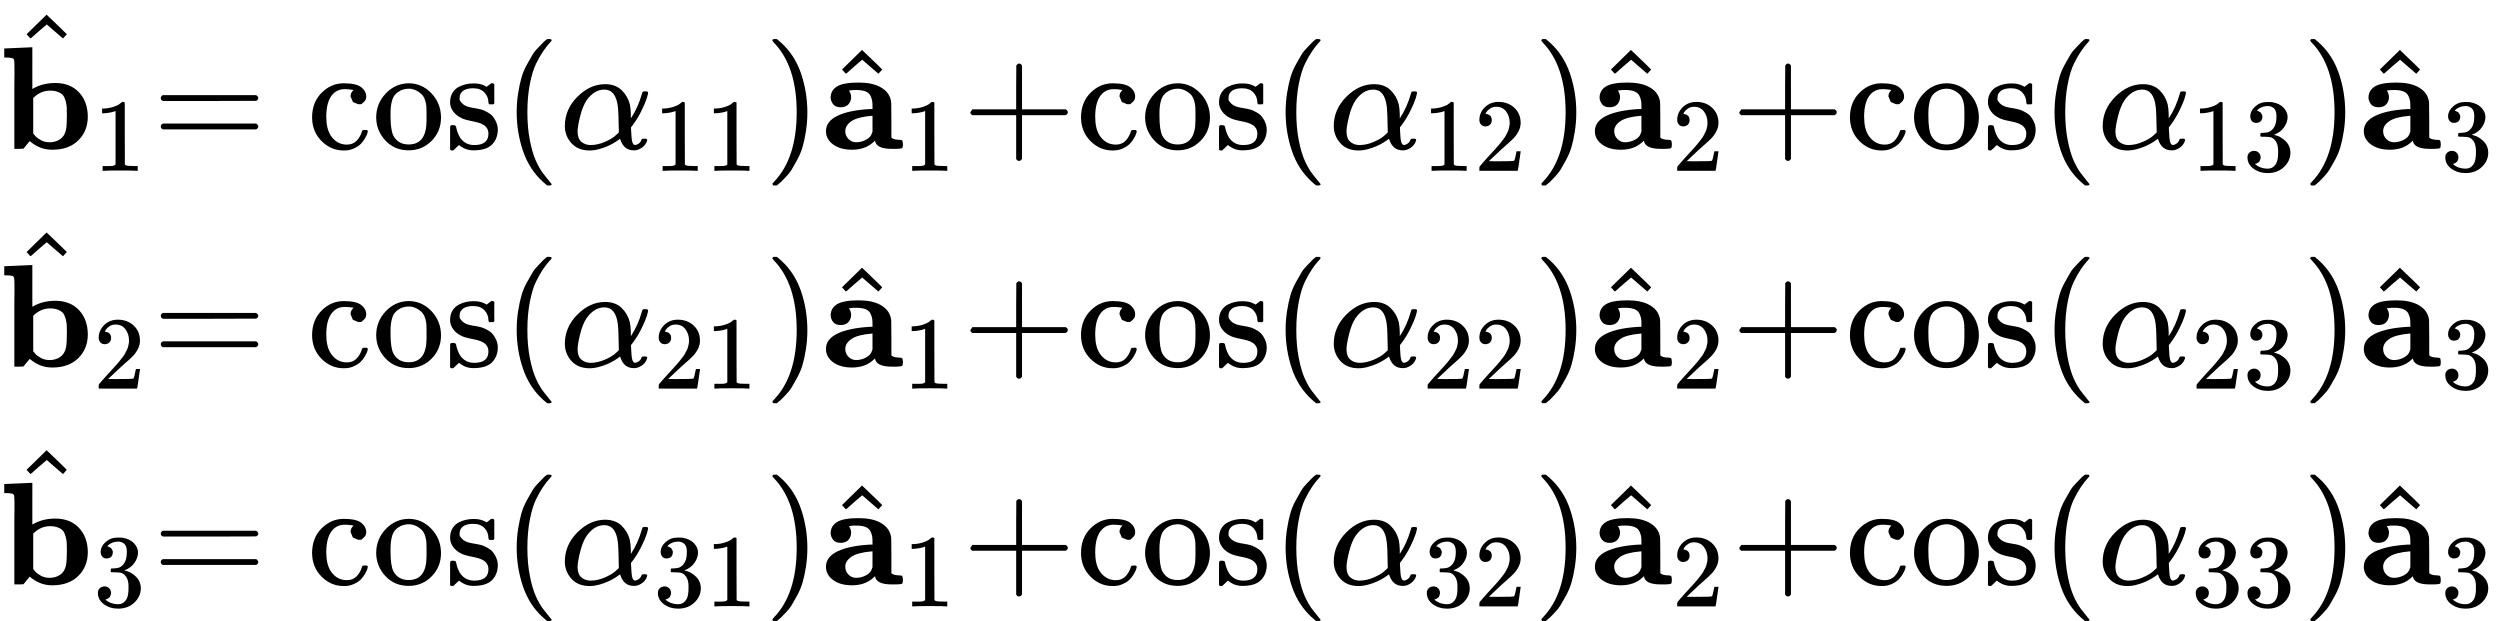 <svg xmlns="http://www.w3.org/2000/svg" width="309.168" height="76.8" viewBox="0 -2371.5 17081.3 4243" xmlns:xlink="http://www.w3.org/1999/xlink"><defs><path id="a" d="M32 686l91 4q91 4 92 4h6V409q68 41 157 41 101 0 161-63t61-166q0-99-65-163T358-6h-3q-83 0-152 59L160 1l-31-1H98v435q0 73 1 90 0 66-2 79t-14 16q-14 4-41 4H29v62h3zm195-581l5-6 10-12q5-6 16-14t22-14 26-10 33-4q41 0 72 21t40 65q6 29 6 99 0 34-1 54t-8 45-18 38-34 22-53 9q-61 0-108-43l-8-7V105z"/><path id="b" d="M112 560l137 134 8-8q130-124 130-126l-26-29q-2 1-58 50l-53 46-55-47q-13-11-26-23t-21-19l-8-6q-2-2-15 14l-13 14z"/><path id="c" d="M213 578l-13-5q-14-5-40-10t-58-7H83v46h19q47 2 87 15t56 24 28 22q2 3 12 3 9 0 17-6V361l1-300q7-7 12-9t24-4 62-2h26V0h-11q-21 3-159 3-136 0-157-3H88v46h64q16 0 25 1t16 3 8 2 6 5 6 4v517z"/><path id="d" d="M56 347q0 13 14 20h637q15-8 15-20 0-11-14-19l-318-1H72q-16 5-16 20zm0-194q0 15 16 20h636q14-10 14-20 0-13-15-20H70q-14 7-14 20z"/><path id="e" d="M370 305h-21l-36 15-16 38q0 23 15 38 5 5 5 6t-10 2q-26 4-49 4-49 0-80-32-47-47-47-157 0-82 31-129 41-61 110-61 41 0 66 26t36 62q2 8 5 10t16 2h14q6-6 6-9 0-4-4-16t-16-33-29-38-48-31-69-13q-86 0-150 64T34 214q0 104 65 169t151 65 120-27 34-64q0-23-17-37z"/><path id="f" d="M28 214q0 95 65 164t157 70q90 0 155-68t66-165q0-95-64-160T250-10q-97 0-159 67T28 214zM250 30q122 0 122 163v57q0 22-1 38t-7 38-16 36-31 28-49 20q-5 1-16 1-30 0-57-12-43-22-56-61t-13-92v-20q0-96 19-135 32-61 105-61z"/><path id="g" d="M295 316q0 40-27 69t-78 29q-36 0-62-13-30-19-30-52-1-5 0-13t16-24 43-25q18-5 44-9t44-9 32-13q17-8 33-20t32-41 17-62q0-62-38-102T198-10h-8q-52 0-96 36l-8-7-9-9Q71 4 65-1L54-11H42q-3 0-9 6v137q0 21 2 25t10 5h9q12 0 16-4t5-12 7-27 19-42q35-51 97-51 97 0 97 78 0 29-18 47-20 24-83 36t-83 23q-36 17-57 46t-21 62q0 39 17 66t43 40 50 18 44 5h11q40 0 70-15l15-8 9 7q10 9 22 17h12q3 0 9-6V310l-6-6h-28q-6 6-6 12z"/><path id="h" d="M94 250q0 69 10 131t23 107 37 88 38 67 42 52 33 34 25 21h17q14 0 14-9 0-3-17-21t-41-53-49-86-42-138-17-193 17-192 41-139 49-86 42-53 17-21q0-9-15-9h-16l-28 24q-94 85-137 212T94 250z"/><path id="i" d="M34 156q0 114 86 200t189 86q70 0 112-40t57-98q6-29 7-67v-29q49 74 75 166 4 14 6 16t16 3q21 0 21-8 0-9-9-39t-36-85-61-100l-11-14 1-24q2-56 8-76t19-21q14 2 26 11t17 23q2 7 5 8t15 2q20 0 20-8 0-6-6-19-12-24-35-38t-44-15h-7q-67 0-91 72l-3 7-11-8q-10-8-30-20t-45-23-58-20-64-9q-79 0-124 50T34 156zM208 26q49 0 98 21t73 43l24 22q-2 143-7 178-14 115-92 115-69 0-121-73-27-40-44-108t-18-104q0-49 25-71t62-23z"/><path id="j" d="M60 749l4 1h22l28-24q94-85 137-212t43-264q0-68-10-131T261 12t-37-88-38-67-41-51-32-33-23-19l-4-4H63q-3 0-5 3t-3 9q1 1 11 13Q221-64 221 250T66 725q-10 12-11 13 0 8 5 11z"/><path id="k" d="M64 349q0 50 43 77t148 27q91 0 147-30t71-82q5-14 5-31t1-114V77q14-14 50-15 20 0 24-5t5-26q0-22-6-26t-38-5h-33Q375 0 367 56l-11-10Q300-6 210-6 130-6 81 30t-49 91q0 67 79 105t221 46h18v20q0 21-2 35t-11 34-31 30-58 11-54-3h-5q15-23 15-45 0-27-17-48t-53-22q-37 0-53 21t-17 44zm100-228q0-32 22-54t52-22q36 0 69 18t39 45l4 9v109h-3q-99-8-141-37t-42-68z"/><path id="l" d="M56 237v13l14 20h299v150l1 150q10 13 19 13 13 0 20-15V270h298q15-8 15-20t-15-20H409V-68q-8-14-18-14h-4q-12 0-18 14v298H70q-14 7-14 20z"/><path id="m" d="M109 429q-27 0-43 18t-16 44q0 71 53 123t132 52q91 0 152-56t62-145q0-43-20-82t-48-68-80-74q-36-31-100-92l-59-56 76-1q157 0 167 5 7 2 24 89v3h40v-3q-1-3-13-91T421 3V0H50v31q0 7 6 15t30 35q29 32 50 56 9 10 34 37t34 37 29 33 28 34 23 30 21 32 15 29 13 32 7 30 3 33q0 63-34 109t-97 46q-33 0-58-17t-35-33-10-19q0-1 5-1 18 0 37-14t19-46q0-25-16-42t-45-18z"/><path id="n" d="M127 463q-27 0-42 17t-16 44q0 55 48 98t116 43q35 0 44-1 74-12 113-53t40-89q0-52-34-101t-94-71l-3-2q0-1 9-3t29-9 38-21q82-53 82-140 0-79-62-138T238-22q-80 0-138 43T42 130q0 28 18 45t45 18q28 0 46-18t18-45q0-11-3-20t-7-16-11-12-12-8-10-4-8-3l-4-1q51-45 124-45 55 0 83 53 17 33 17 101v20q0 95-64 127-15 6-61 7l-42 1-3 2q-2 3-2 16 0 18 8 18 28 0 58 5 34 5 62 42t28 112v8q0 57-35 79-22 14-47 14-32 0-59-11t-38-23-11-12h3q3-1 8-2t10-5 12-7 10-11 8-15 3-20q0-22-14-39t-45-18z"/></defs><g data-mml-node="math" stroke="currentColor" fill="currentColor" stroke-width="0"><g data-mml-node="mtable"><g data-mml-node="mtr"><g data-mml-node="mtd"><g data-mml-node="msub"><g data-mml-node="TeXAtom"><g data-mml-node="mover"><g data-mml-node="TeXAtom"><use xlink:href="#a" data-mml-node="mi" transform="matrix(1 0 0 -1 0 -1354.5)"/></g><use xlink:href="#b" data-mml-node="mo" transform="matrix(1 0 0 -1 69.5 -1577.5)"/></g></g><use xlink:href="#c" data-mml-node="mn" transform="matrix(.707 0 0 -.707 639 -1204.5)"/></g><use xlink:href="#d" data-mml-node="mo" transform="matrix(1 0 0 -1 1042.6 -1354.5)"/><g data-mml-node="mtext" transform="matrix(1 0 0 -1 2098.3 -1354.5)"><use xlink:href="#e"/><use xlink:href="#f" transform="translate(444)"/><use xlink:href="#g" transform="translate(944)"/></g><use xlink:href="#h" data-mml-node="mo" transform="matrix(1 0 0 -1 3436.3 -1354.5)"/><g data-mml-node="msub"><use xlink:href="#i" data-mml-node="mi" transform="matrix(1 0 0 -1 3825.3 -1354.5)"/><g data-mml-node="TeXAtom"><g data-mml-node="mn" transform="matrix(.707 0 0 -.707 4465.3 -1204.5)"><use xlink:href="#c"/><use xlink:href="#c" transform="translate(500)"/></g></g></g><use xlink:href="#j" data-mml-node="mo" transform="matrix(1 0 0 -1 5222.4 -1354.5)"/><g data-mml-node="msub"><g data-mml-node="TeXAtom"><g data-mml-node="mover"><g data-mml-node="TeXAtom"><use xlink:href="#k" data-mml-node="mi" transform="matrix(1 0 0 -1 5611.4 -1354.5)"/></g><use xlink:href="#b" data-mml-node="mo" transform="matrix(1 0 0 -1 5640.9 -1336.5)"/></g></g><use xlink:href="#c" data-mml-node="mn" transform="matrix(.707 0 0 -.707 6170.4 -1204.5)"/></g><use xlink:href="#l" data-mml-node="mo" transform="matrix(1 0 0 -1 6574 -1354.5)"/><g data-mml-node="mtext" transform="matrix(1 0 0 -1 7352 -1354.5)"><use xlink:href="#e"/><use xlink:href="#f" transform="translate(444)"/><use xlink:href="#g" transform="translate(944)"/></g><use xlink:href="#h" data-mml-node="mo" transform="matrix(1 0 0 -1 8690 -1354.5)"/><g data-mml-node="msub"><use xlink:href="#i" data-mml-node="mi" transform="matrix(1 0 0 -1 9079 -1354.5)"/><g data-mml-node="TeXAtom"><g data-mml-node="mn" transform="matrix(.707 0 0 -.707 9719 -1204.5)"><use xlink:href="#c"/><use xlink:href="#m" transform="translate(500)"/></g></g></g><use xlink:href="#j" data-mml-node="mo" transform="matrix(1 0 0 -1 10476.1 -1354.5)"/><g data-mml-node="msub"><g data-mml-node="TeXAtom"><g data-mml-node="mover"><g data-mml-node="TeXAtom"><use xlink:href="#k" data-mml-node="mi" transform="matrix(1 0 0 -1 10865.1 -1354.5)"/></g><use xlink:href="#b" data-mml-node="mo" transform="matrix(1 0 0 -1 10894.6 -1336.5)"/></g></g><use xlink:href="#m" data-mml-node="mn" transform="matrix(.707 0 0 -.707 11424.1 -1204.5)"/></g><use xlink:href="#l" data-mml-node="mo" transform="matrix(1 0 0 -1 11827.7 -1354.5)"/><g data-mml-node="mtext" transform="matrix(1 0 0 -1 12605.7 -1354.5)"><use xlink:href="#e"/><use xlink:href="#f" transform="translate(444)"/><use xlink:href="#g" transform="translate(944)"/></g><use xlink:href="#h" data-mml-node="mo" transform="matrix(1 0 0 -1 13943.7 -1354.5)"/><g data-mml-node="msub"><use xlink:href="#i" data-mml-node="mi" transform="matrix(1 0 0 -1 14332.7 -1354.5)"/><g data-mml-node="TeXAtom"><g data-mml-node="mn" transform="matrix(.707 0 0 -.707 14972.7 -1204.5)"><use xlink:href="#c"/><use xlink:href="#n" transform="translate(500)"/></g></g></g><use xlink:href="#j" data-mml-node="mo" transform="matrix(1 0 0 -1 15729.8 -1354.5)"/><g data-mml-node="msub"><g data-mml-node="TeXAtom"><g data-mml-node="mover"><g data-mml-node="TeXAtom"><use xlink:href="#k" data-mml-node="mi" transform="matrix(1 0 0 -1 16118.8 -1354.5)"/></g><use xlink:href="#b" data-mml-node="mo" transform="matrix(1 0 0 -1 16148.3 -1336.5)"/></g></g><use xlink:href="#n" data-mml-node="mn" transform="matrix(.707 0 0 -.707 16677.8 -1204.5)"/></g></g></g><g data-mml-node="mtr"><g data-mml-node="mtd"><g data-mml-node="msub"><g data-mml-node="TeXAtom"><g data-mml-node="mover"><g data-mml-node="TeXAtom"><use xlink:href="#a" data-mml-node="mi" transform="matrix(1 0 0 -1 0 133.5)"/></g><use xlink:href="#b" data-mml-node="mo" transform="matrix(1 0 0 -1 69.5 -89.5)"/></g></g><use xlink:href="#m" data-mml-node="mn" transform="matrix(.707 0 0 -.707 639 283.5)"/></g><use xlink:href="#d" data-mml-node="mo" transform="matrix(1 0 0 -1 1042.6 133.5)"/><g data-mml-node="mtext" transform="matrix(1 0 0 -1 2098.3 133.5)"><use xlink:href="#e"/><use xlink:href="#f" transform="translate(444)"/><use xlink:href="#g" transform="translate(944)"/></g><use xlink:href="#h" data-mml-node="mo" transform="matrix(1 0 0 -1 3436.3 133.5)"/><g data-mml-node="msub"><use xlink:href="#i" data-mml-node="mi" transform="matrix(1 0 0 -1 3825.3 133.5)"/><g data-mml-node="TeXAtom"><g data-mml-node="mn" transform="matrix(.707 0 0 -.707 4465.3 283.5)"><use xlink:href="#m"/><use xlink:href="#c" transform="translate(500)"/></g></g></g><use xlink:href="#j" data-mml-node="mo" transform="matrix(1 0 0 -1 5222.4 133.5)"/><g data-mml-node="msub"><g data-mml-node="TeXAtom"><g data-mml-node="mover"><g data-mml-node="TeXAtom"><use xlink:href="#k" data-mml-node="mi" transform="matrix(1 0 0 -1 5611.4 133.5)"/></g><use xlink:href="#b" data-mml-node="mo" transform="matrix(1 0 0 -1 5640.9 151.5)"/></g></g><use xlink:href="#c" data-mml-node="mn" transform="matrix(.707 0 0 -.707 6170.4 283.5)"/></g><use xlink:href="#l" data-mml-node="mo" transform="matrix(1 0 0 -1 6574 133.5)"/><g data-mml-node="mtext" transform="matrix(1 0 0 -1 7352 133.5)"><use xlink:href="#e"/><use xlink:href="#f" transform="translate(444)"/><use xlink:href="#g" transform="translate(944)"/></g><use xlink:href="#h" data-mml-node="mo" transform="matrix(1 0 0 -1 8690 133.5)"/><g data-mml-node="msub"><use xlink:href="#i" data-mml-node="mi" transform="matrix(1 0 0 -1 9079 133.5)"/><g data-mml-node="TeXAtom"><g data-mml-node="mn" transform="matrix(.707 0 0 -.707 9719 283.5)"><use xlink:href="#m"/><use xlink:href="#m" transform="translate(500)"/></g></g></g><use xlink:href="#j" data-mml-node="mo" transform="matrix(1 0 0 -1 10476.1 133.5)"/><g data-mml-node="msub"><g data-mml-node="TeXAtom"><g data-mml-node="mover"><g data-mml-node="TeXAtom"><use xlink:href="#k" data-mml-node="mi" transform="matrix(1 0 0 -1 10865.1 133.5)"/></g><use xlink:href="#b" data-mml-node="mo" transform="matrix(1 0 0 -1 10894.6 151.5)"/></g></g><use xlink:href="#m" data-mml-node="mn" transform="matrix(.707 0 0 -.707 11424.1 283.5)"/></g><use xlink:href="#l" data-mml-node="mo" transform="matrix(1 0 0 -1 11827.7 133.5)"/><g data-mml-node="mtext" transform="matrix(1 0 0 -1 12605.7 133.5)"><use xlink:href="#e"/><use xlink:href="#f" transform="translate(444)"/><use xlink:href="#g" transform="translate(944)"/></g><use xlink:href="#h" data-mml-node="mo" transform="matrix(1 0 0 -1 13943.7 133.5)"/><g data-mml-node="msub"><use xlink:href="#i" data-mml-node="mi" transform="matrix(1 0 0 -1 14332.7 133.5)"/><g data-mml-node="TeXAtom"><g data-mml-node="mn" transform="matrix(.707 0 0 -.707 14972.7 283.5)"><use xlink:href="#m"/><use xlink:href="#n" transform="translate(500)"/></g></g></g><use xlink:href="#j" data-mml-node="mo" transform="matrix(1 0 0 -1 15729.8 133.5)"/><g data-mml-node="msub"><g data-mml-node="TeXAtom"><g data-mml-node="mover"><g data-mml-node="TeXAtom"><use xlink:href="#k" data-mml-node="mi" transform="matrix(1 0 0 -1 16118.8 133.5)"/></g><use xlink:href="#b" data-mml-node="mo" transform="matrix(1 0 0 -1 16148.3 151.5)"/></g></g><use xlink:href="#n" data-mml-node="mn" transform="matrix(.707 0 0 -.707 16677.8 283.5)"/></g></g></g><g data-mml-node="mtr"><g data-mml-node="mtd"><g data-mml-node="msub"><g data-mml-node="TeXAtom"><g data-mml-node="mover"><g data-mml-node="TeXAtom"><use xlink:href="#a" data-mml-node="mi" transform="matrix(1 0 0 -1 0 1621.5)"/></g><use xlink:href="#b" data-mml-node="mo" transform="matrix(1 0 0 -1 69.5 1398.5)"/></g></g><use xlink:href="#n" data-mml-node="mn" transform="matrix(.707 0 0 -.707 639 1771.5)"/></g><use xlink:href="#d" data-mml-node="mo" transform="matrix(1 0 0 -1 1042.6 1621.5)"/><g data-mml-node="mtext" transform="matrix(1 0 0 -1 2098.3 1621.5)"><use xlink:href="#e"/><use xlink:href="#f" transform="translate(444)"/><use xlink:href="#g" transform="translate(944)"/></g><use xlink:href="#h" data-mml-node="mo" transform="matrix(1 0 0 -1 3436.3 1621.5)"/><g data-mml-node="msub"><use xlink:href="#i" data-mml-node="mi" transform="matrix(1 0 0 -1 3825.3 1621.5)"/><g data-mml-node="TeXAtom"><g data-mml-node="mn" transform="matrix(.707 0 0 -.707 4465.3 1771.5)"><use xlink:href="#n"/><use xlink:href="#c" transform="translate(500)"/></g></g></g><use xlink:href="#j" data-mml-node="mo" transform="matrix(1 0 0 -1 5222.4 1621.5)"/><g data-mml-node="msub"><g data-mml-node="TeXAtom"><g data-mml-node="mover"><g data-mml-node="TeXAtom"><use xlink:href="#k" data-mml-node="mi" transform="matrix(1 0 0 -1 5611.4 1621.5)"/></g><use xlink:href="#b" data-mml-node="mo" transform="matrix(1 0 0 -1 5640.9 1639.5)"/></g></g><use xlink:href="#c" data-mml-node="mn" transform="matrix(.707 0 0 -.707 6170.4 1771.5)"/></g><use xlink:href="#l" data-mml-node="mo" transform="matrix(1 0 0 -1 6574 1621.5)"/><g data-mml-node="mtext" transform="matrix(1 0 0 -1 7352 1621.5)"><use xlink:href="#e"/><use xlink:href="#f" transform="translate(444)"/><use xlink:href="#g" transform="translate(944)"/></g><use xlink:href="#h" data-mml-node="mo" transform="matrix(1 0 0 -1 8690 1621.5)"/><g data-mml-node="msub"><use xlink:href="#i" data-mml-node="mi" transform="matrix(1 0 0 -1 9079 1621.5)"/><g data-mml-node="TeXAtom"><g data-mml-node="mn" transform="matrix(.707 0 0 -.707 9719 1771.5)"><use xlink:href="#n"/><use xlink:href="#m" transform="translate(500)"/></g></g></g><use xlink:href="#j" data-mml-node="mo" transform="matrix(1 0 0 -1 10476.1 1621.5)"/><g data-mml-node="msub"><g data-mml-node="TeXAtom"><g data-mml-node="mover"><g data-mml-node="TeXAtom"><use xlink:href="#k" data-mml-node="mi" transform="matrix(1 0 0 -1 10865.1 1621.5)"/></g><use xlink:href="#b" data-mml-node="mo" transform="matrix(1 0 0 -1 10894.6 1639.5)"/></g></g><use xlink:href="#m" data-mml-node="mn" transform="matrix(.707 0 0 -.707 11424.1 1771.5)"/></g><use xlink:href="#l" data-mml-node="mo" transform="matrix(1 0 0 -1 11827.7 1621.5)"/><g data-mml-node="mtext" transform="matrix(1 0 0 -1 12605.7 1621.5)"><use xlink:href="#e"/><use xlink:href="#f" transform="translate(444)"/><use xlink:href="#g" transform="translate(944)"/></g><use xlink:href="#h" data-mml-node="mo" transform="matrix(1 0 0 -1 13943.7 1621.5)"/><g data-mml-node="msub"><use xlink:href="#i" data-mml-node="mi" transform="matrix(1 0 0 -1 14332.7 1621.5)"/><g data-mml-node="TeXAtom"><g data-mml-node="mn" transform="matrix(.707 0 0 -.707 14972.7 1771.5)"><use xlink:href="#n"/><use xlink:href="#n" transform="translate(500)"/></g></g></g><use xlink:href="#j" data-mml-node="mo" transform="matrix(1 0 0 -1 15729.8 1621.5)"/><g data-mml-node="msub"><g data-mml-node="TeXAtom"><g data-mml-node="mover"><g data-mml-node="TeXAtom"><use xlink:href="#k" data-mml-node="mi" transform="matrix(1 0 0 -1 16118.8 1621.5)"/></g><use xlink:href="#b" data-mml-node="mo" transform="matrix(1 0 0 -1 16148.3 1639.5)"/></g></g><use xlink:href="#n" data-mml-node="mn" transform="matrix(.707 0 0 -.707 16677.8 1771.5)"/></g></g></g></g></g></svg>